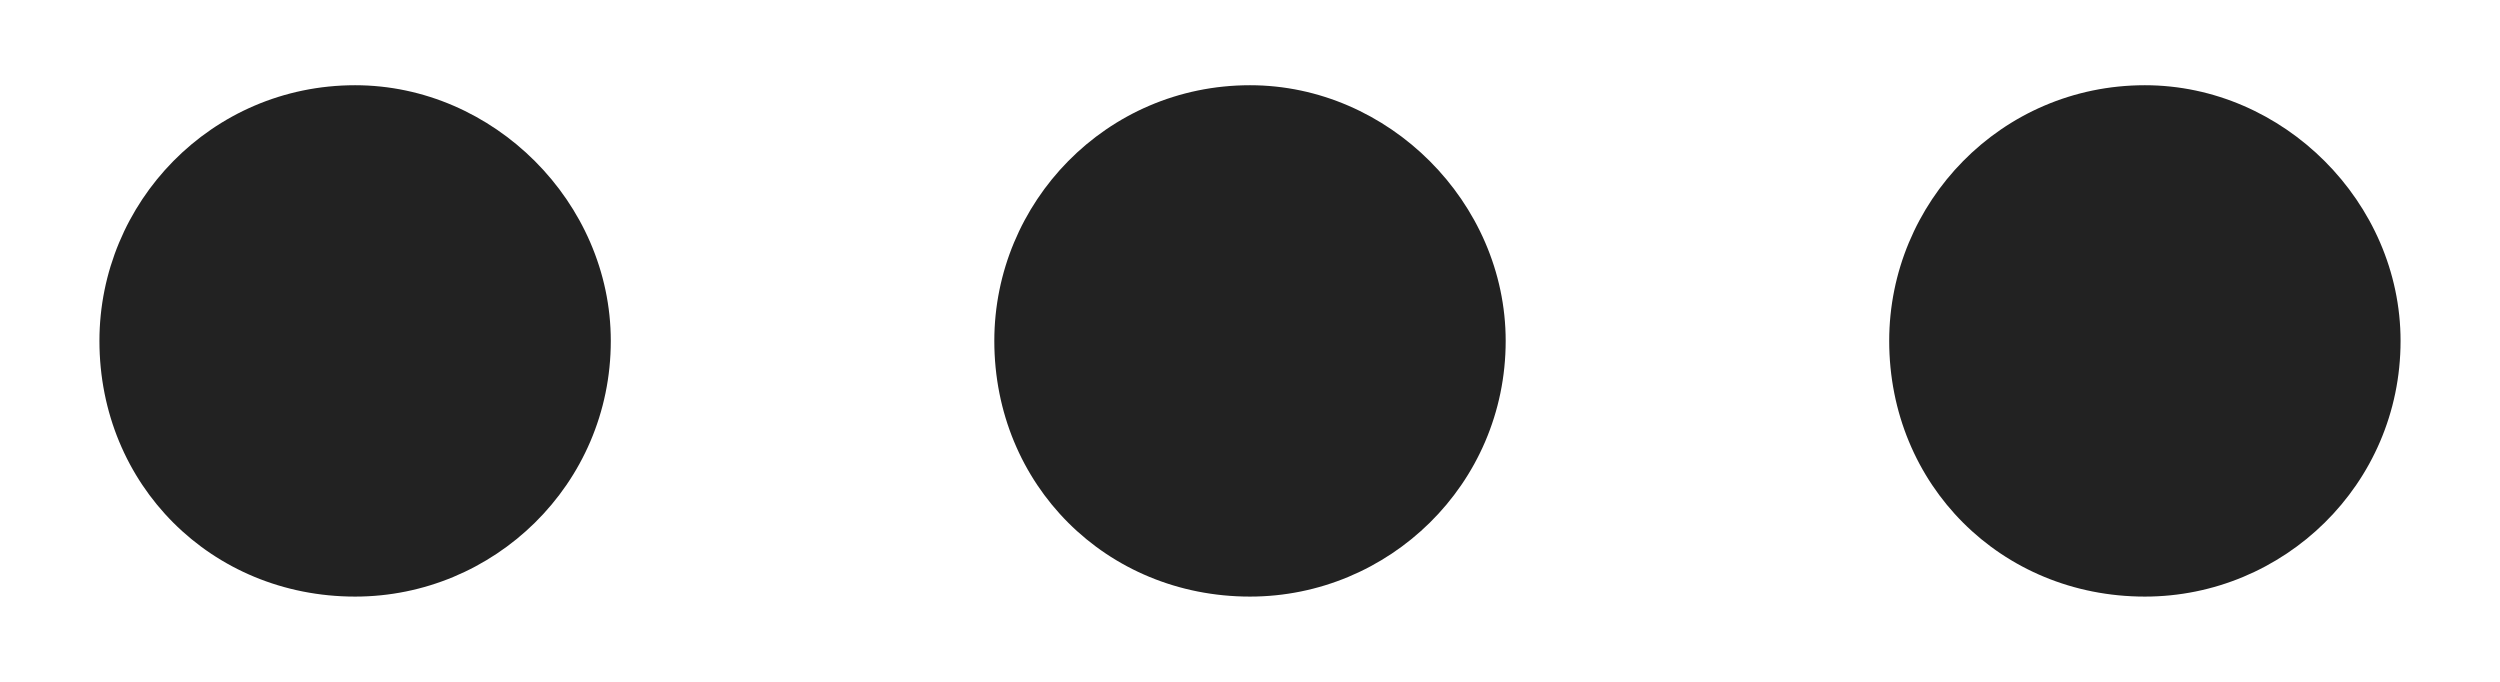 <svg width="22" height="6" viewBox="0 0 22 6" fill="none" xmlns="http://www.w3.org/2000/svg">
<path d="M13.25 3C13.25 1.781 12.219 0.75 11 0.75C9.734 0.75 8.75 1.781 8.75 3C8.75 4.266 9.734 5.25 11 5.25C12.219 5.25 13.25 4.266 13.25 3ZM18.875 0.75C17.609 0.75 16.625 1.781 16.625 3C16.625 4.266 17.609 5.25 18.875 5.25C20.094 5.25 21.125 4.266 21.125 3C21.125 1.781 20.094 0.75 18.875 0.75ZM3.125 0.75C1.859 0.75 0.875 1.781 0.875 3C0.875 4.266 1.859 5.25 3.125 5.25C4.344 5.25 5.375 4.266 5.375 3C5.375 1.781 4.344 0.75 3.125 0.75Z" fill="#222222"/>
</svg>
